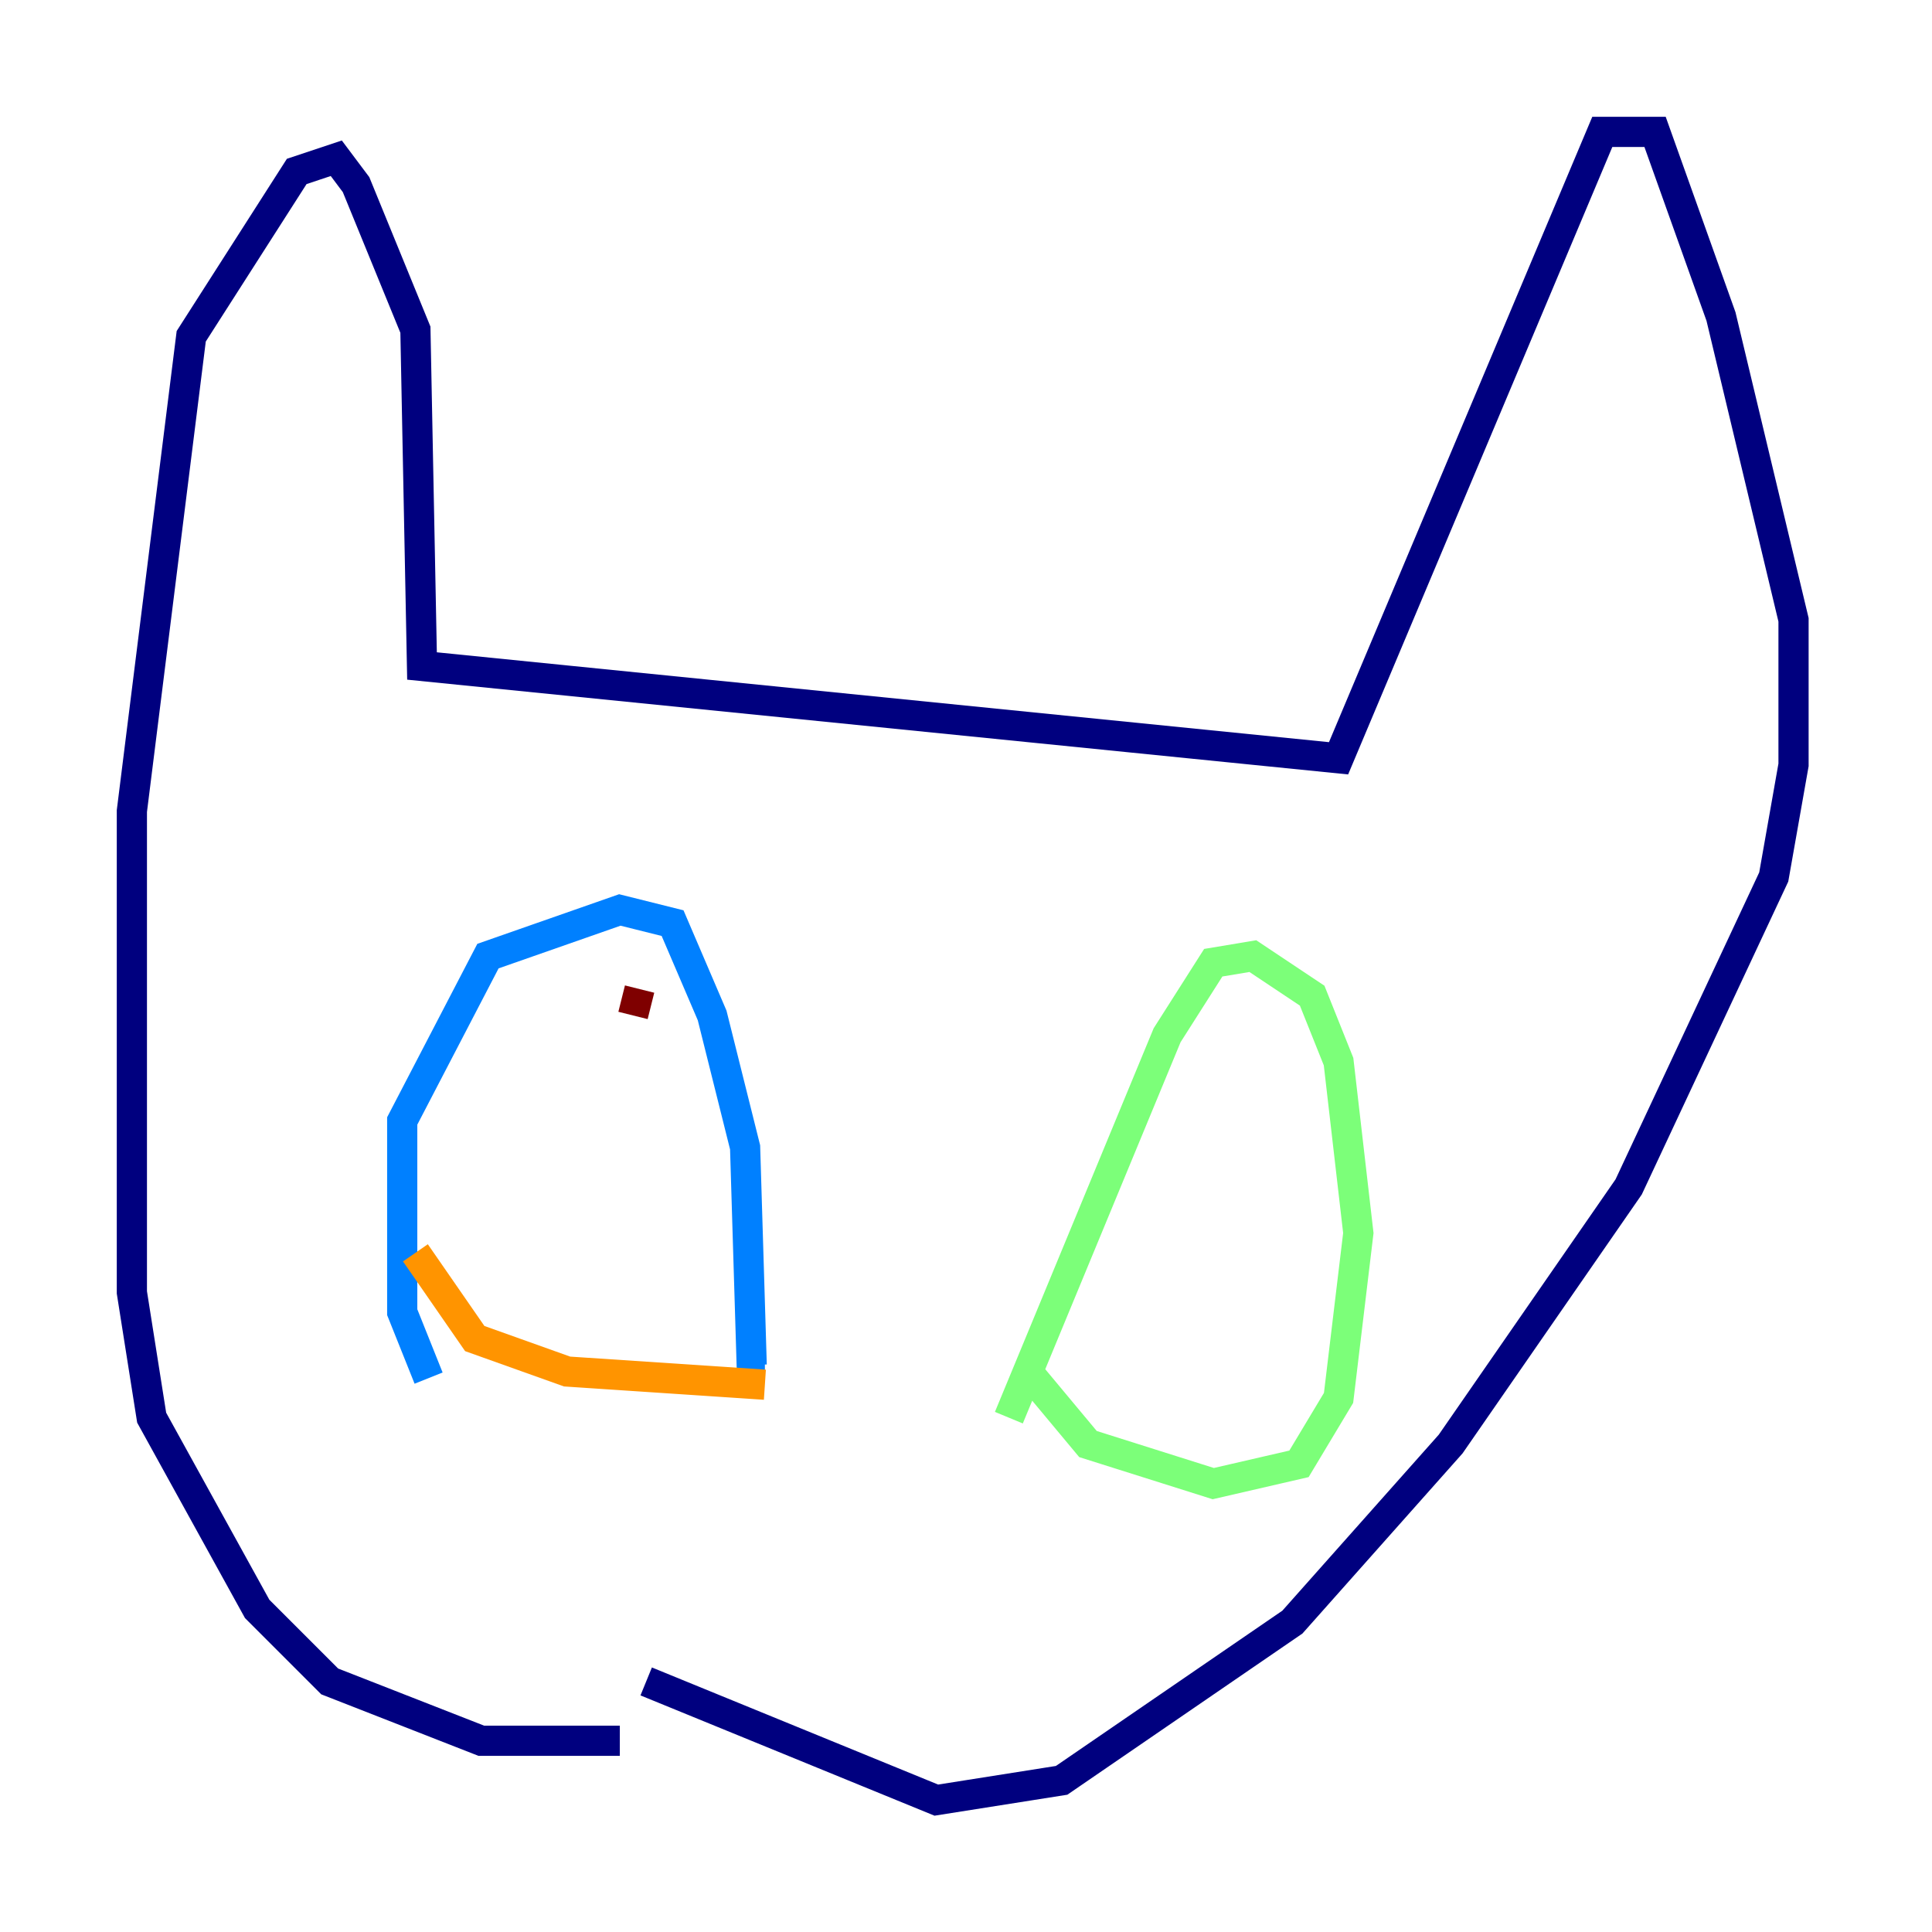 <?xml version="1.0" encoding="utf-8" ?>
<svg baseProfile="tiny" height="128" version="1.2" viewBox="0,0,128,128" width="128" xmlns="http://www.w3.org/2000/svg" xmlns:ev="http://www.w3.org/2001/xml-events" xmlns:xlink="http://www.w3.org/1999/xlink"><defs /><polyline fill="none" points="41.065,115.331 31.891,115.331 21.843,111.399 17.038,106.594 10.048,93.925 8.737,85.625 8.737,53.734 12.669,22.28 19.659,11.358 22.28,10.485 23.59,12.232 27.522,21.843 27.959,44.123 88.683,50.239 106.157,8.737 109.652,8.737 114.02,20.969 118.826,41.065 118.826,50.676 117.515,58.102 107.904,78.635 96.109,95.672 85.625,107.468 70.335,117.952 62.034,119.263 42.812,111.399" stroke="#00007f" stroke-width="2" /><polyline fill="none" points="28.396,91.304 26.648,86.935 26.648,74.266 32.328,63.345 41.065,60.287 44.56,61.16 47.181,67.276 49.365,76.014 49.802,90.43 50.676,90.43" stroke="#0080ff" stroke-width="2" /><polyline fill="none" points="66.84,93.925 77.324,68.587 80.382,63.782 83.003,63.345 86.935,65.966 88.683,70.335 89.993,81.693 88.683,92.614 86.061,96.983 80.382,98.293 72.082,95.672 67.713,90.43" stroke="#7cff79" stroke-width="2" /><polyline fill="none" points="50.676,91.741 37.57,90.867 31.454,88.683 27.522,83.003" stroke="#ff9400" stroke-width="2" /><polyline fill="none" points="41.939,67.276 42.375,65.529" stroke="#7f0000" stroke-width="2" /></svg>
